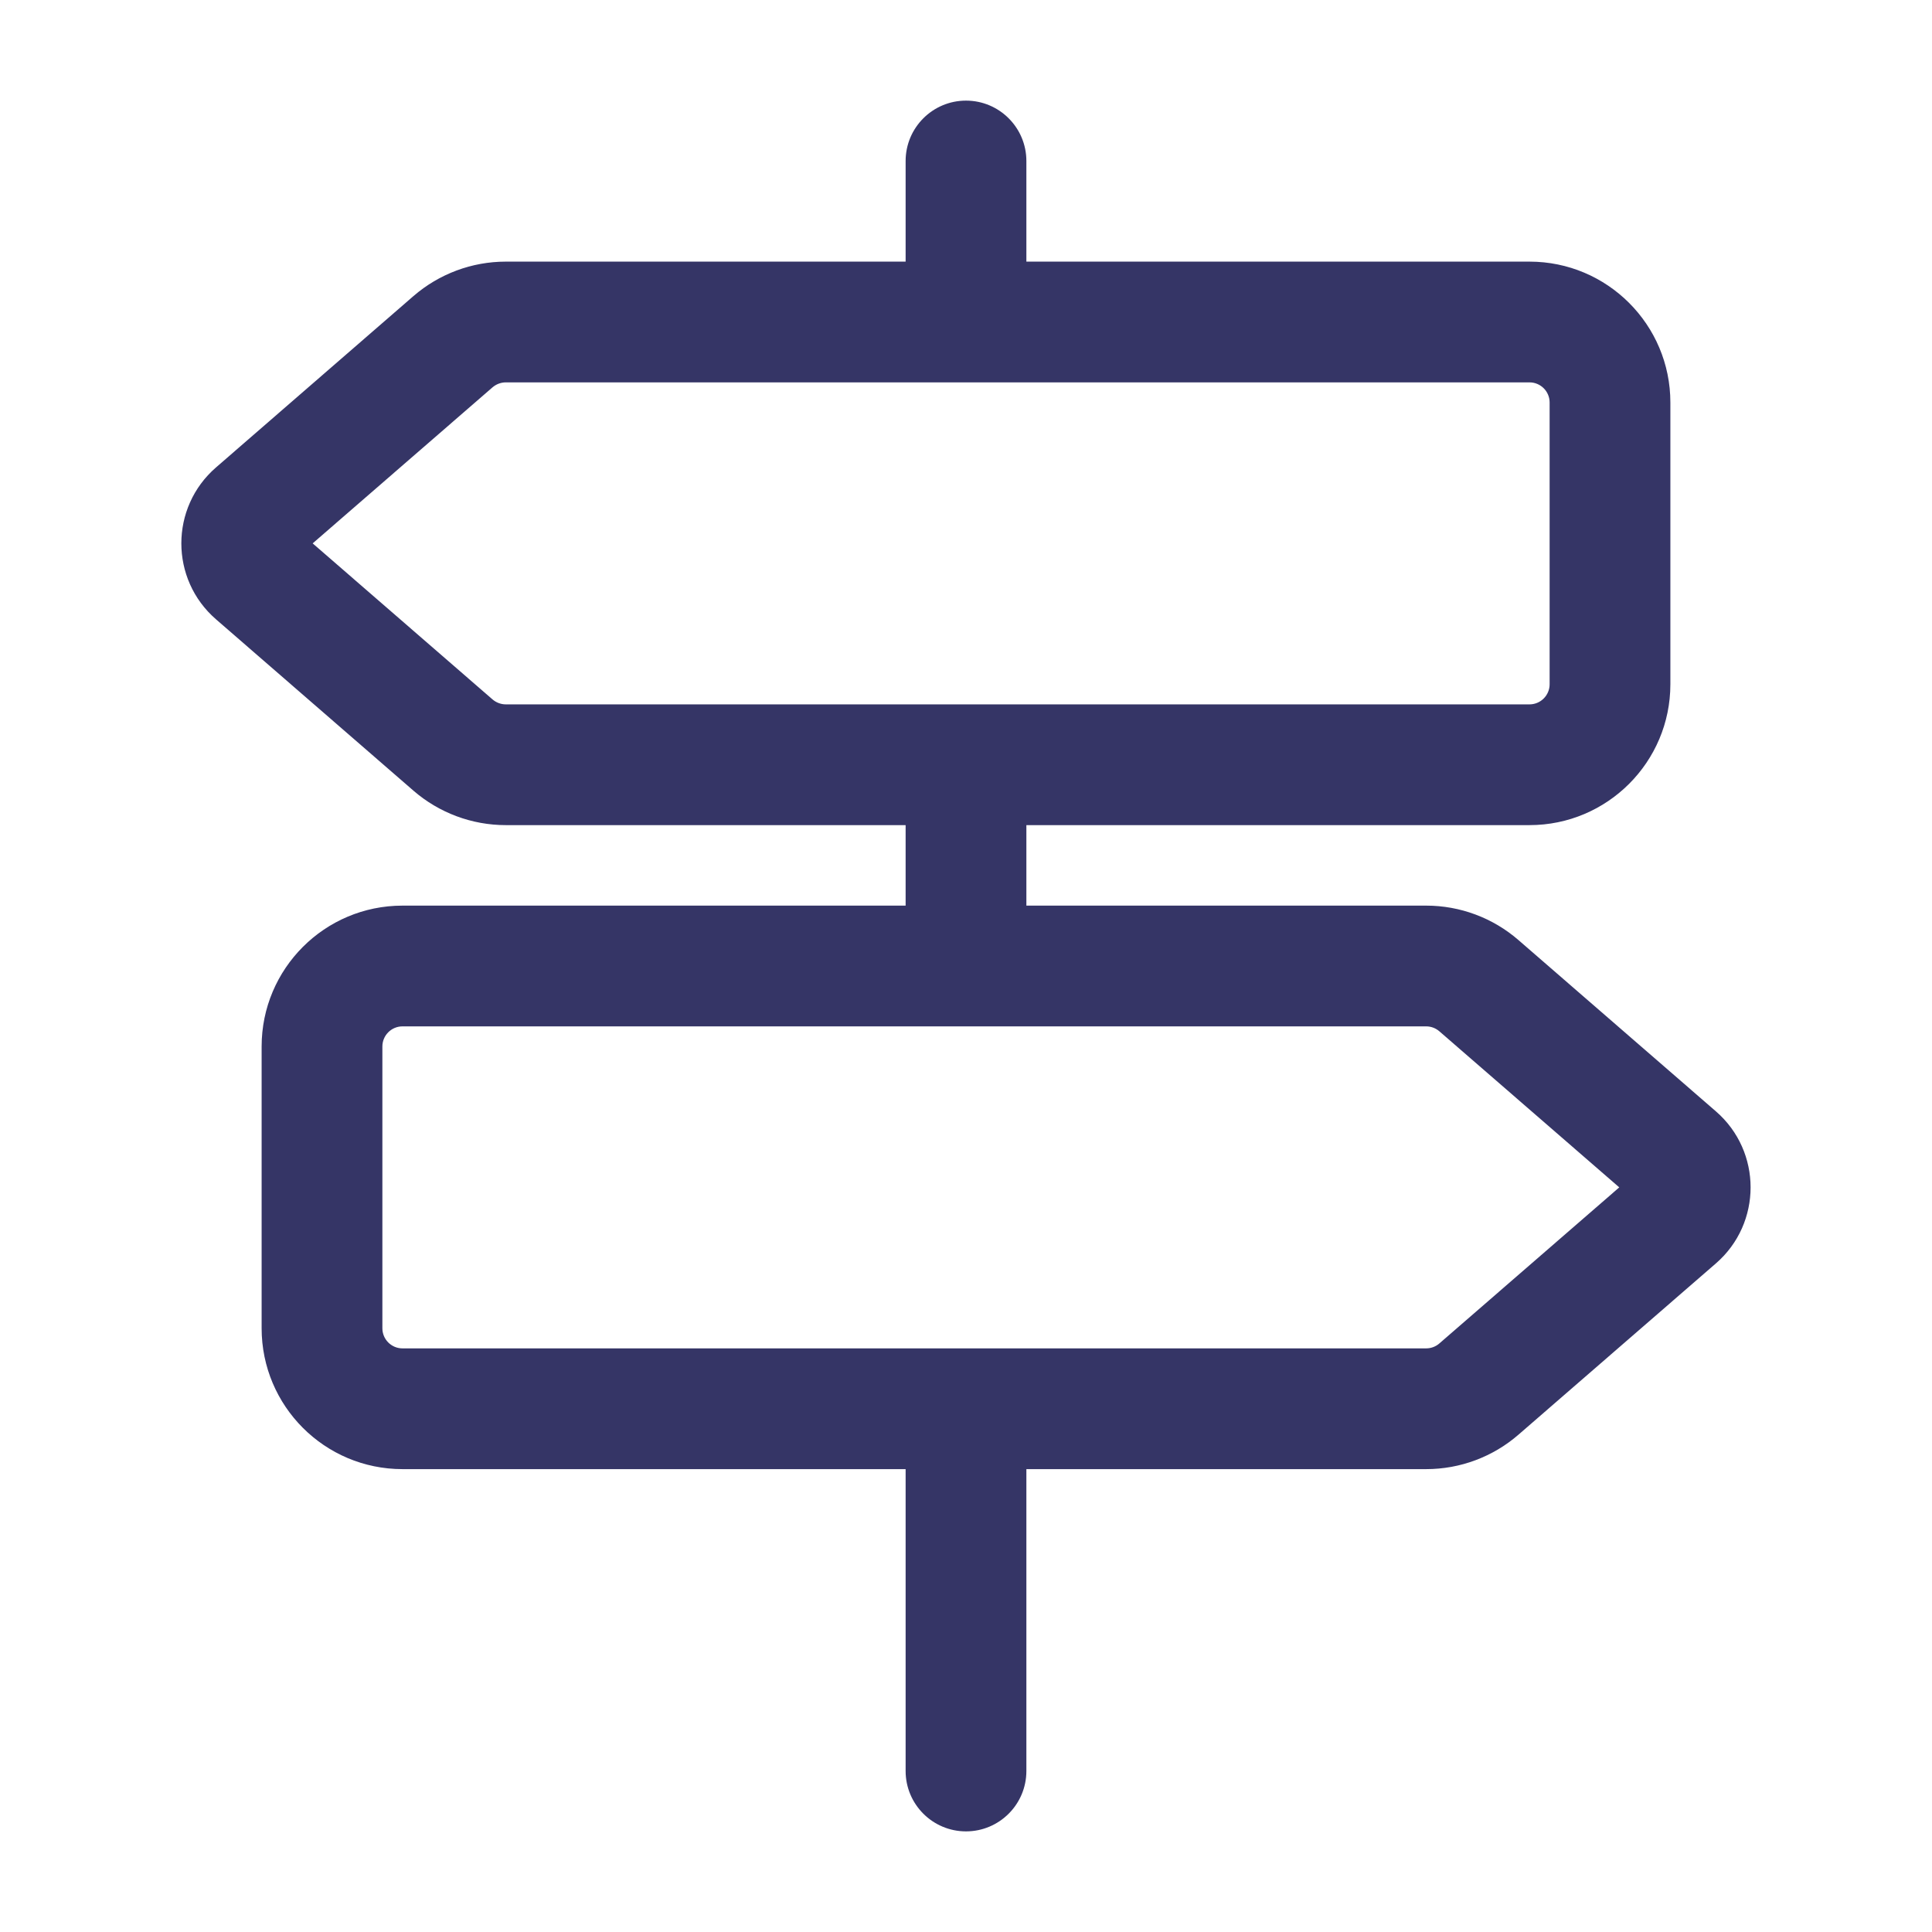 <svg width="24" height="24" viewBox="0 0 24 24" fill="none" xmlns="http://www.w3.org/2000/svg">
<path fill-rule="evenodd" clip-rule="evenodd" d="M12 1.25C12.414 1.25 12.75 1.586 12.75 2V3.25L19 3.25C19.966 3.25 20.75 4.034 20.75 5V8.5C20.75 9.466 19.966 10.25 19 10.25H12.75V11.25H17.717C18.138 11.25 18.545 11.402 18.863 11.678L21.316 13.806C21.89 14.304 21.89 15.196 21.316 15.694L18.863 17.822C18.545 18.098 18.138 18.25 17.717 18.25H12.75V22C12.75 22.414 12.414 22.75 12 22.75C11.586 22.75 11.25 22.414 11.25 22V18.25H5C4.033 18.25 3.25 17.466 3.25 16.5L3.25 13C3.25 12.034 4.033 11.25 5 11.25H11.25V10.25H6.283C5.862 10.25 5.455 10.098 5.136 9.822L2.684 7.694C2.109 7.196 2.109 6.304 2.684 5.806L5.136 3.678C5.455 3.402 5.862 3.25 6.283 3.25L11.25 3.25V2C11.25 1.586 11.586 1.25 12 1.25ZM12 16.75L17.717 16.75C17.777 16.75 17.835 16.728 17.88 16.689L20.115 14.75L17.88 12.811C17.835 12.772 17.777 12.75 17.717 12.75L5 12.75C4.862 12.75 4.75 12.862 4.75 13L4.75 16.5C4.75 16.638 4.862 16.75 5 16.75H12ZM6.283 4.75L19 4.75C19.138 4.75 19.25 4.862 19.25 5V8.5C19.25 8.638 19.138 8.75 19 8.75L6.283 8.75C6.223 8.75 6.165 8.728 6.119 8.689L3.884 6.75L6.119 4.811C6.165 4.772 6.223 4.75 6.283 4.75Z" fill="#353566"/>
</svg>
